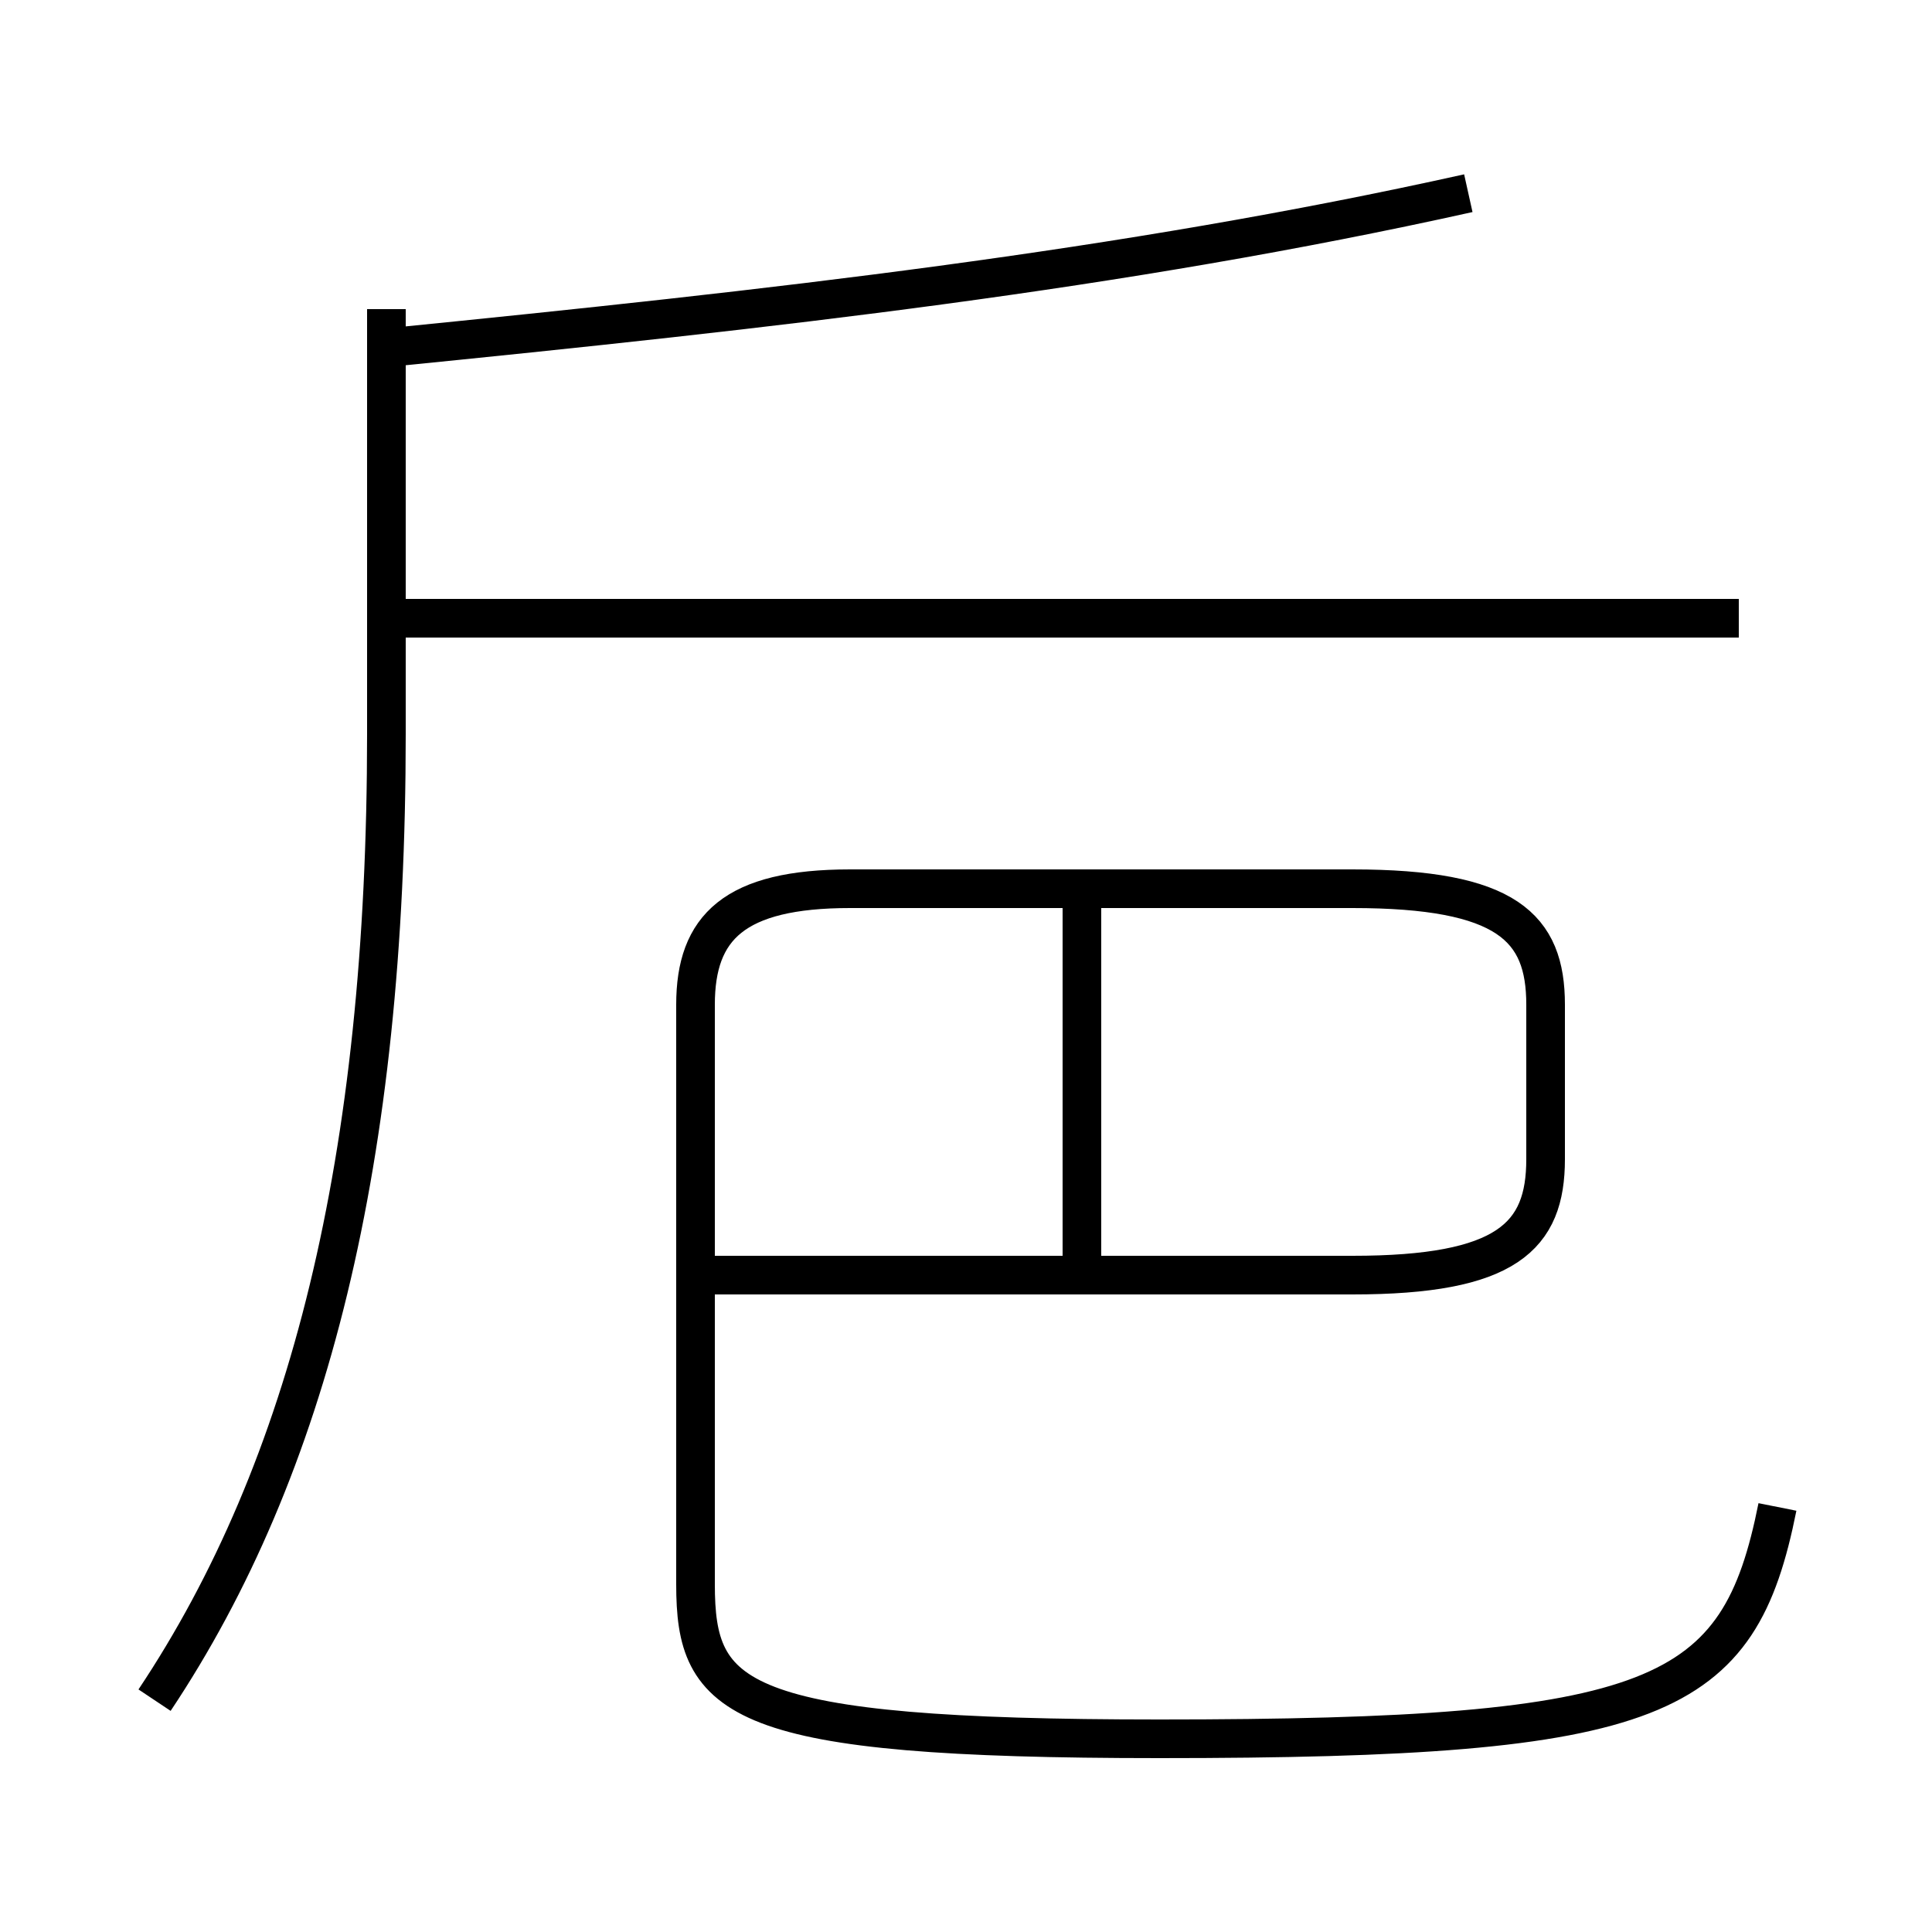 <?xml version='1.0' encoding='utf8'?>
<svg viewBox="0.0 -6.0 50.0 50.0" version="1.1" xmlns="http://www.w3.org/2000/svg">
<rect x="0.0" y="-6.0" width="50.0" height="50.0" fill="#808080" stroke="none"/>
<rect x="-1000" y="-1000" width="2000" height="2000" stroke="white" fill="white"/>
<g style="fill:white;stroke:#000000;  stroke-width:1">
<path d="M 46 -5 C 45 0 43 1 30 1 C 19 1 18 0 18 -3 L 18 -18 C 18 -20 19 -21 22 -21 L 35 -21 C 39 -21 40 -20 40 -18 L 40 -14 C 40 -12 39 -11 35 -11 L 18 -11 M 4 0 C 8 -6 10 -14 10 -25 L 10 -36 M 28 -11 L 28 -21 M 45 -28 L 10 -28 M 10 -35 C 20 -36 29 -37 38 -39" transform="translate(0.0 38.0)" />
</g>
</svg>
